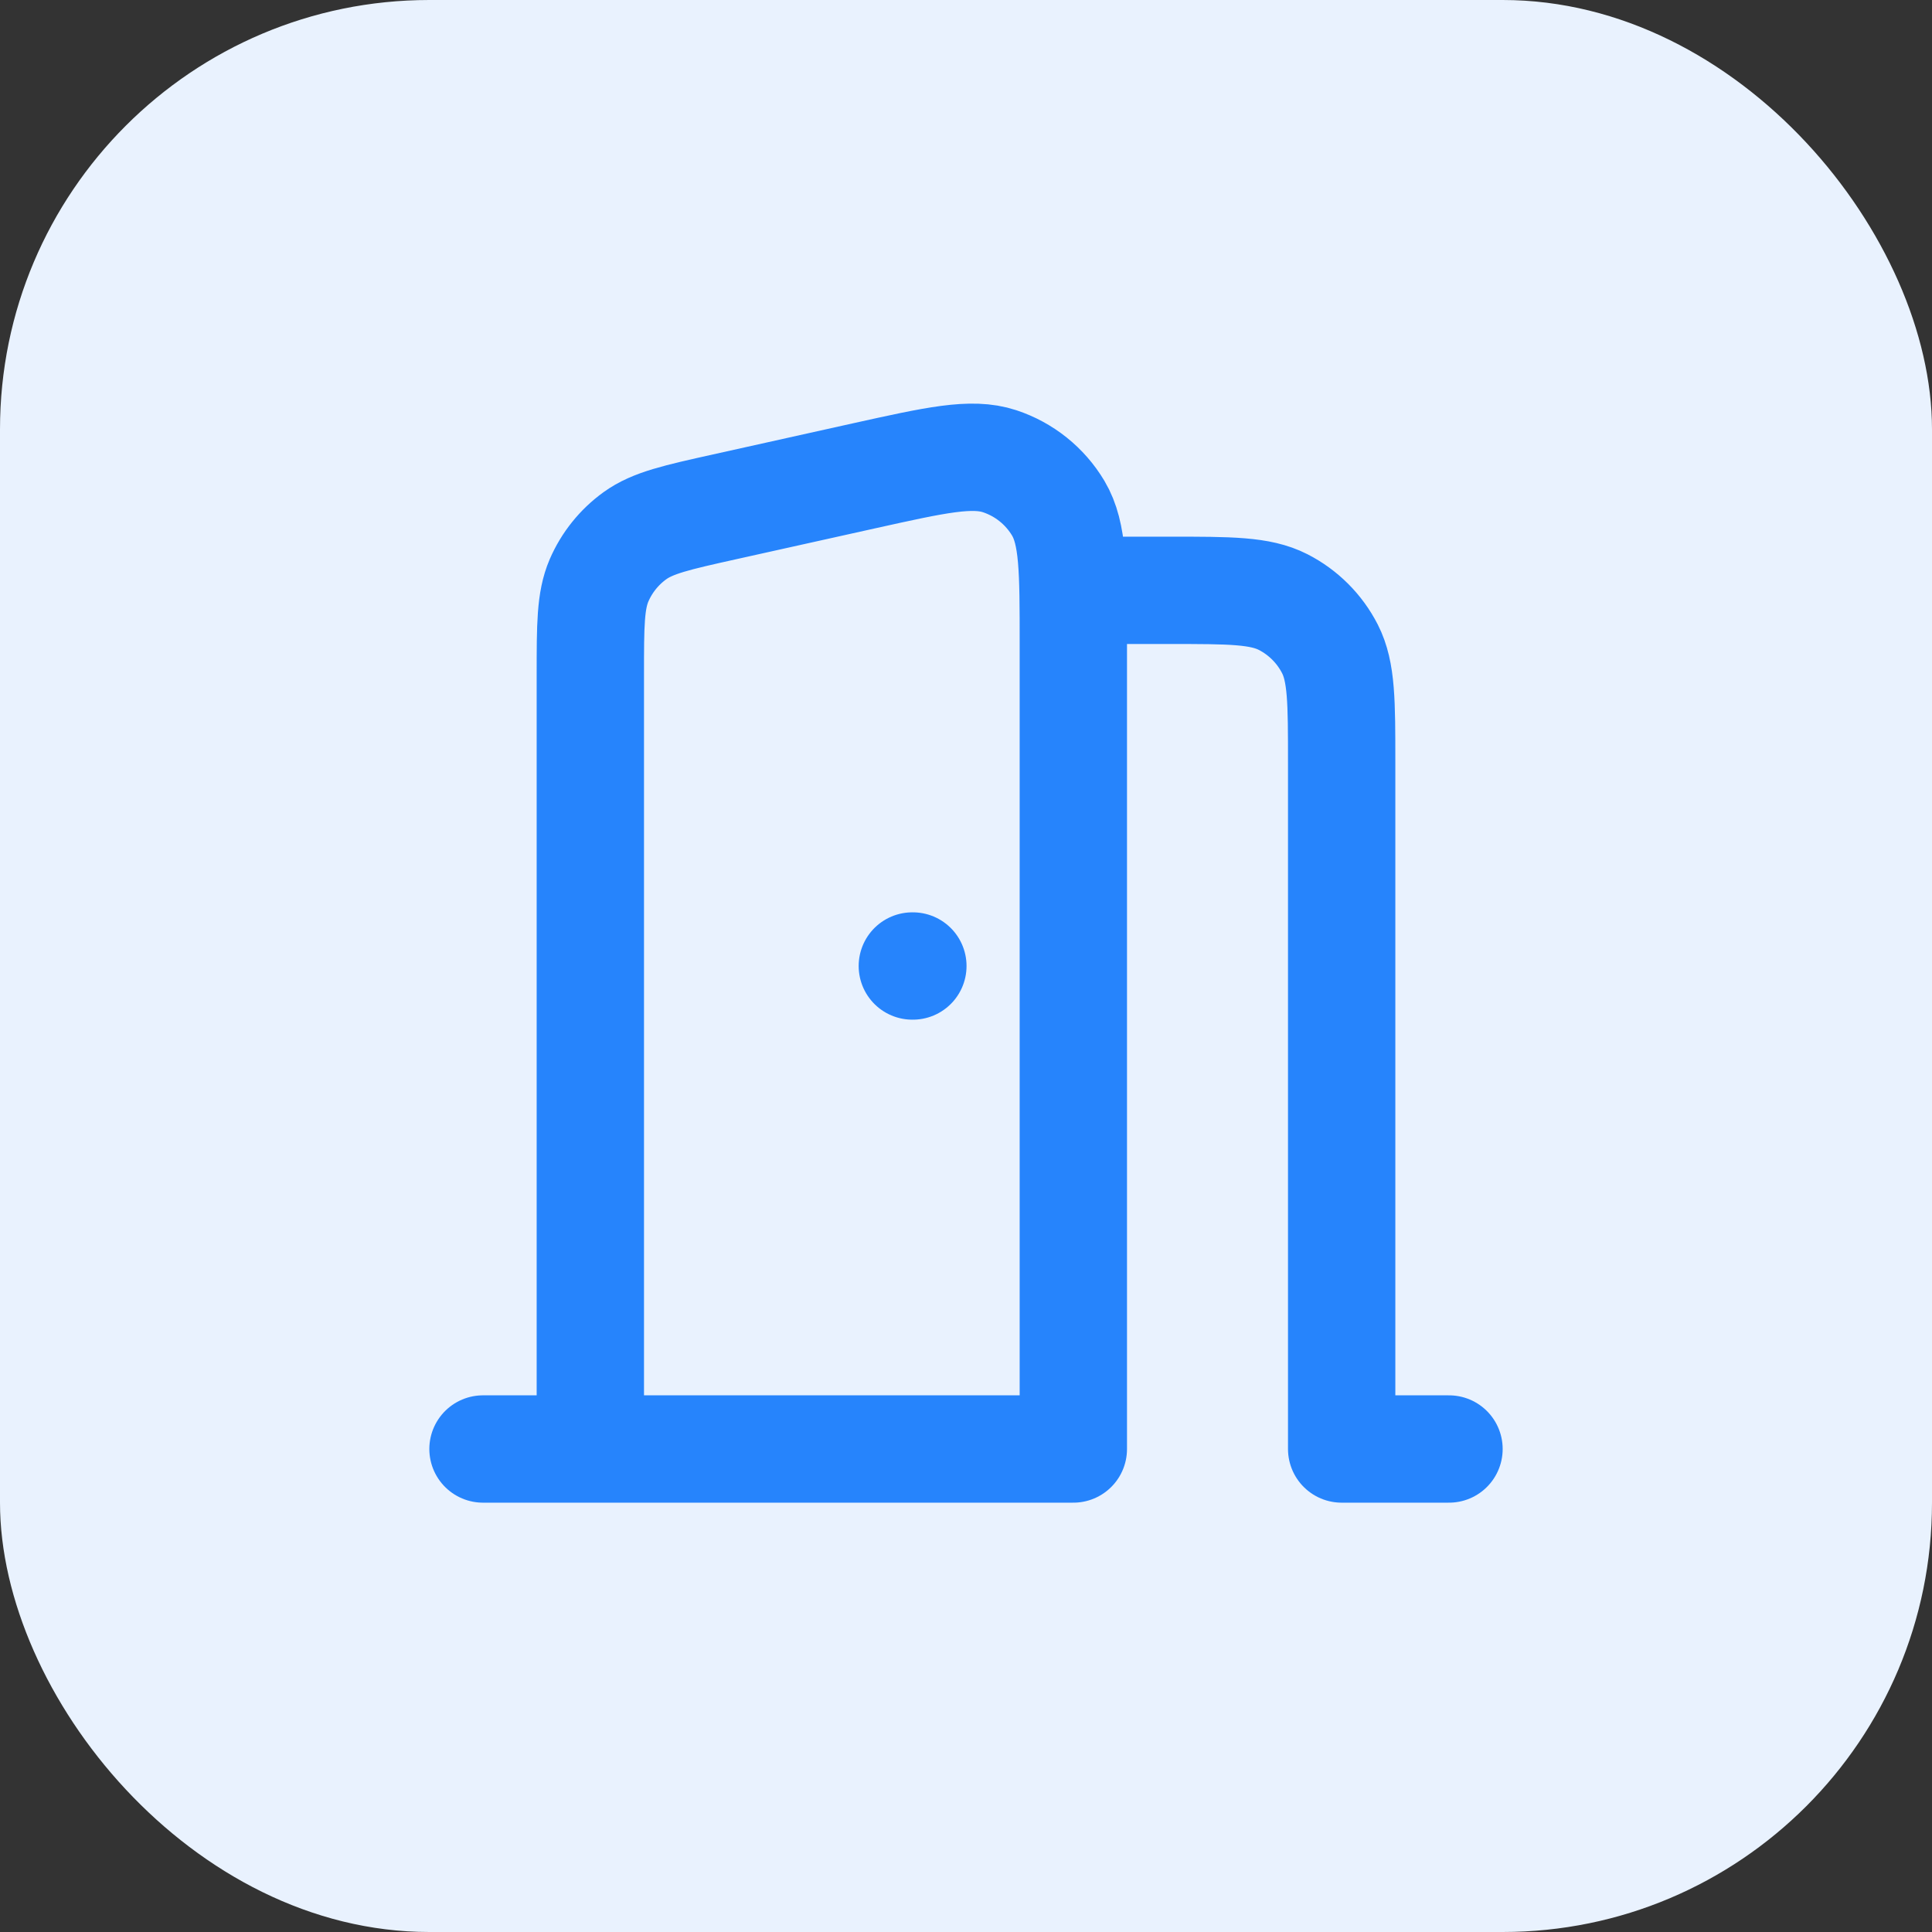 <svg width="36" height="36" viewBox="0 0 36 36" fill="none" xmlns="http://www.w3.org/2000/svg">
<rect x="0" y="0" width="36" height="36" fill="#333333" stroke="none"/>
<rect width="36" height="36" rx="8" fill="#E9F2FE"/>
<path d="M9 27L20 27V11.989C20 10.625 20 9.943 19.719 9.47C19.472 9.056 19.084 8.745 18.626 8.594C18.103 8.422 17.437 8.57 16.106 8.865L13.506 9.443C12.612 9.642 12.165 9.741 11.831 9.982C11.537 10.194 11.306 10.482 11.162 10.815C11 11.193 11 11.651 11 12.567V27M19.994 11H21.8C22.92 11 23.48 11 23.908 11.218C24.284 11.41 24.59 11.716 24.782 12.092C25 12.52 25 13.08 25 14.2V27H27M17 18H17.01" stroke="#2684FC" stroke-width="2" stroke-linecap="round" stroke-linejoin="round"/>
</svg>
